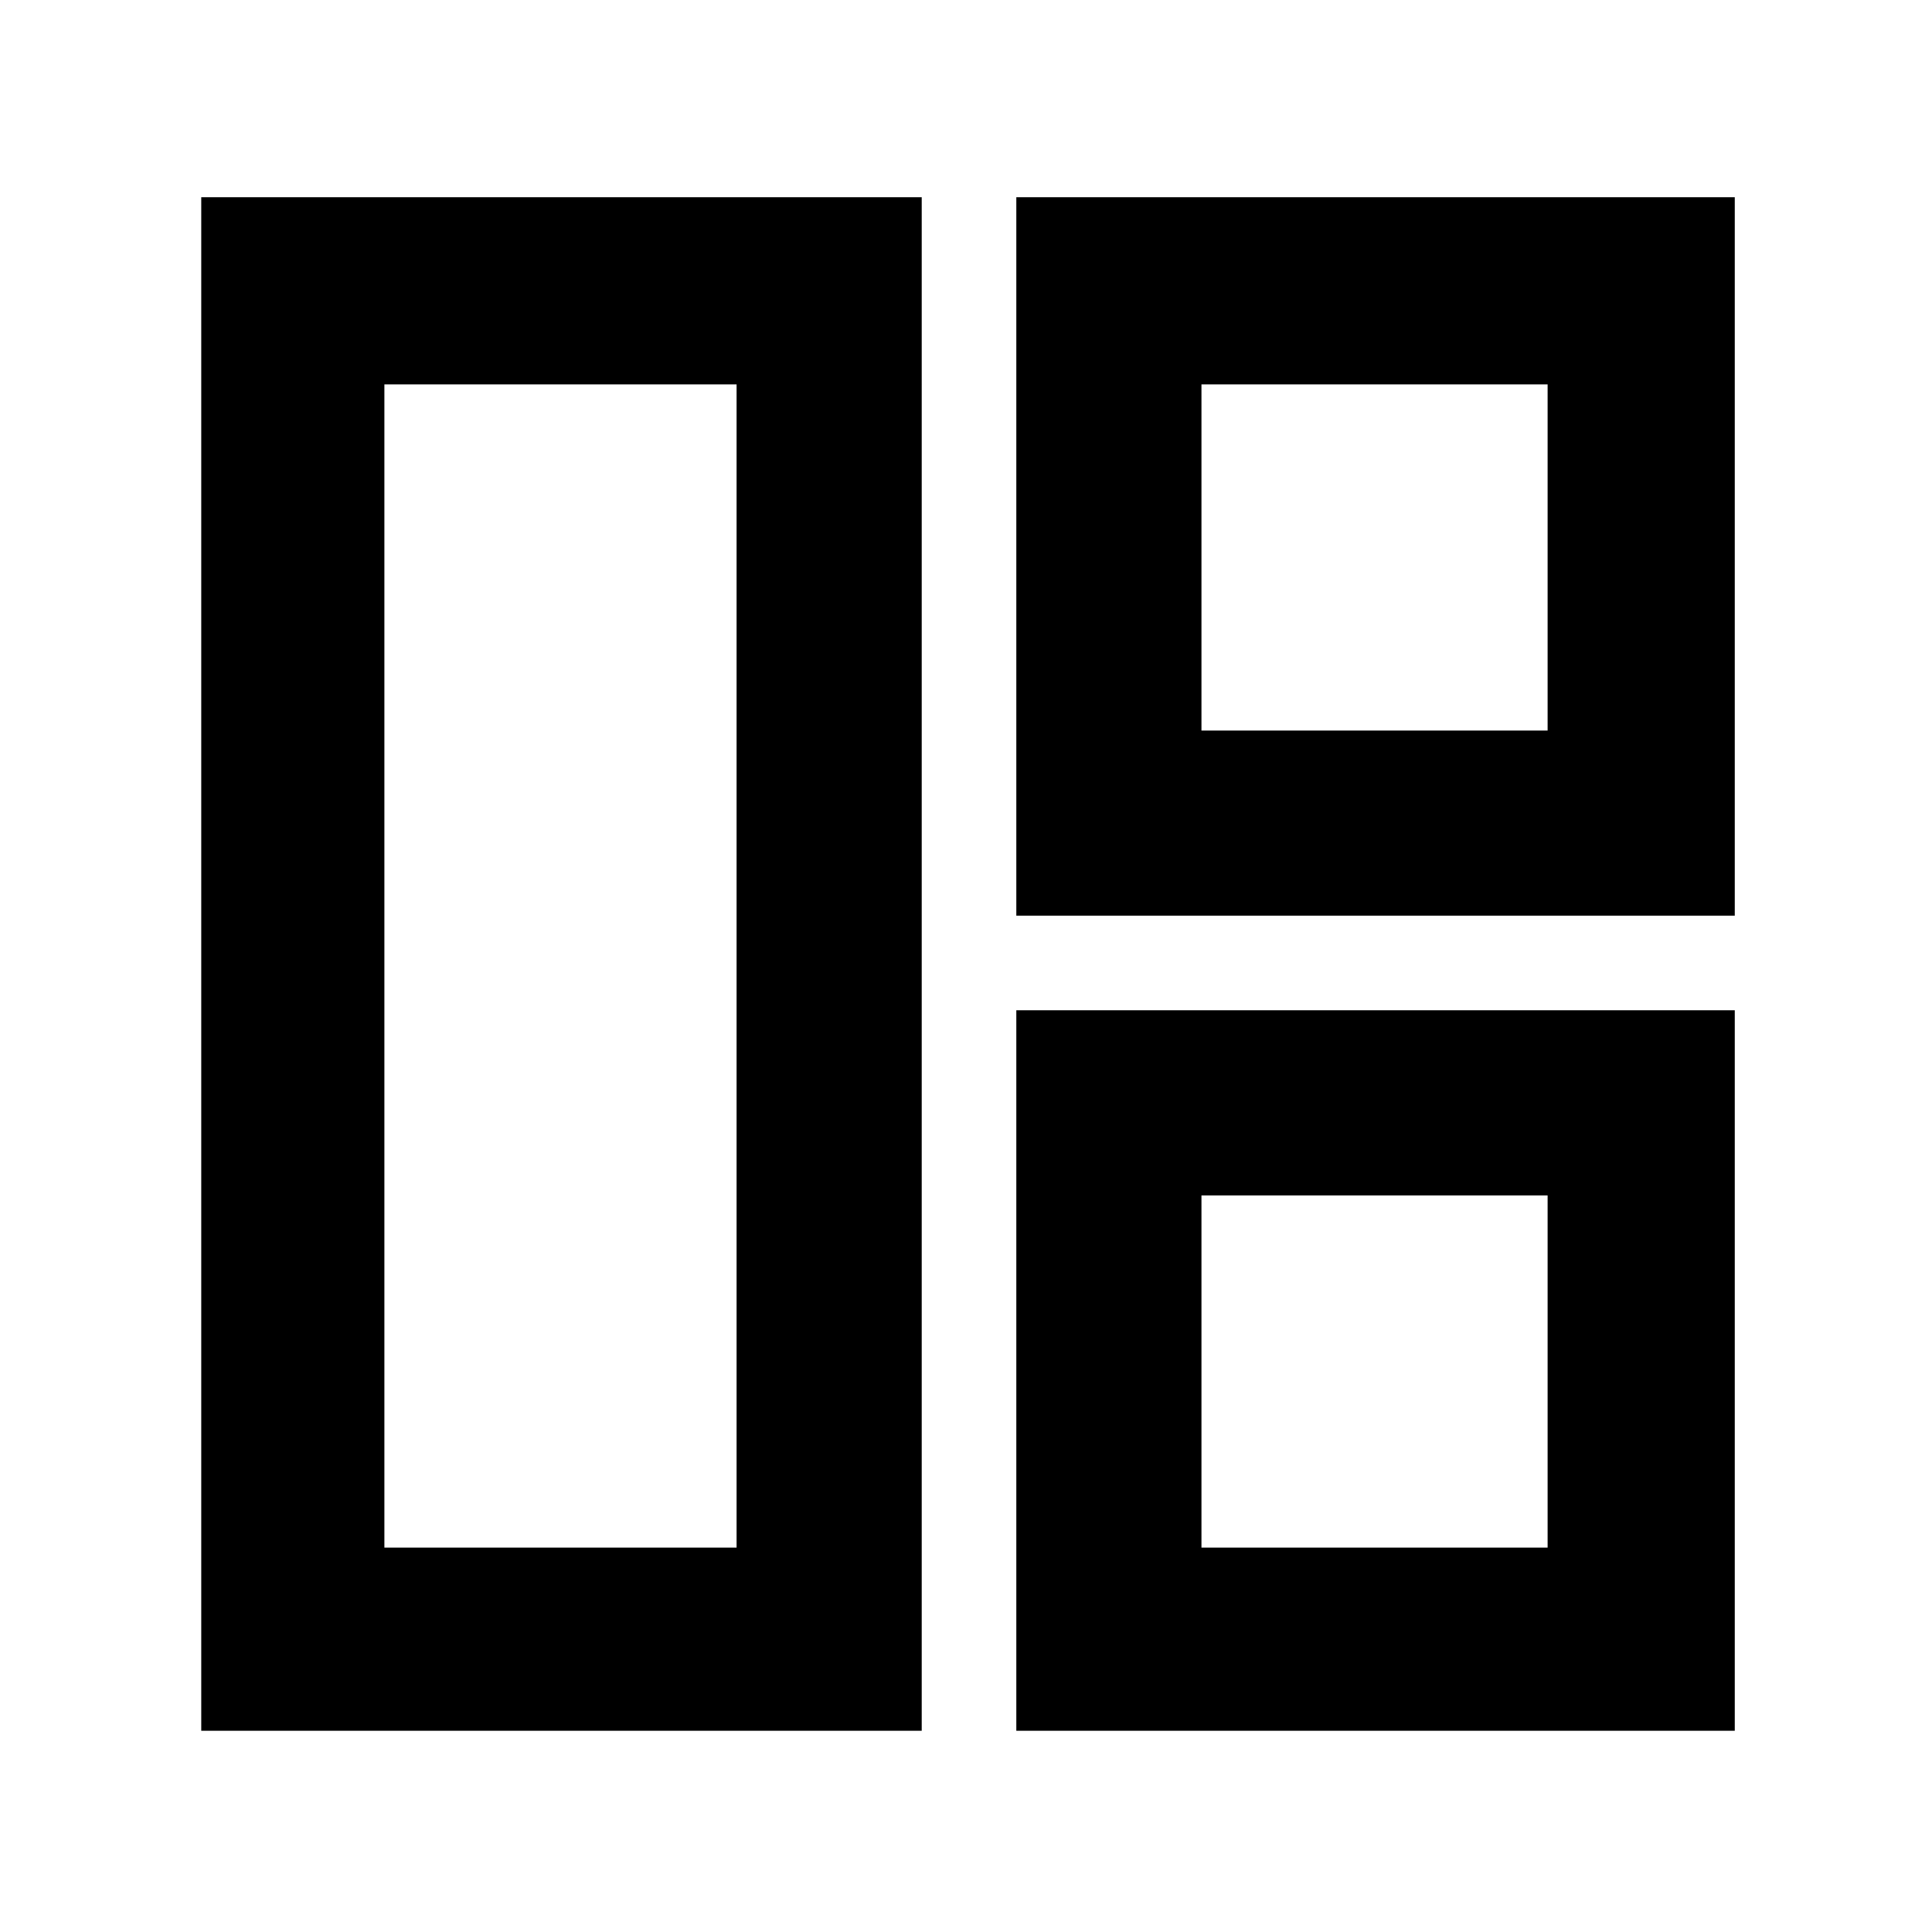 <svg xmlns="http://www.w3.org/2000/svg" height="48" width="48"><path d="M22.9 43H5V4.9h17.9Zm-4.6-4.55V9.55H9.55v28.9Zm6.95-15.7V4.9H43.1v17.85Zm4.6-4.6h8.6v-8.6h-8.6ZM25.25 43V25.1H43.1V43Zm4.6-4.55h8.6V29.7h-8.6ZM18.3 24Zm11.55-5.85Zm0 11.55Z"/></svg>
